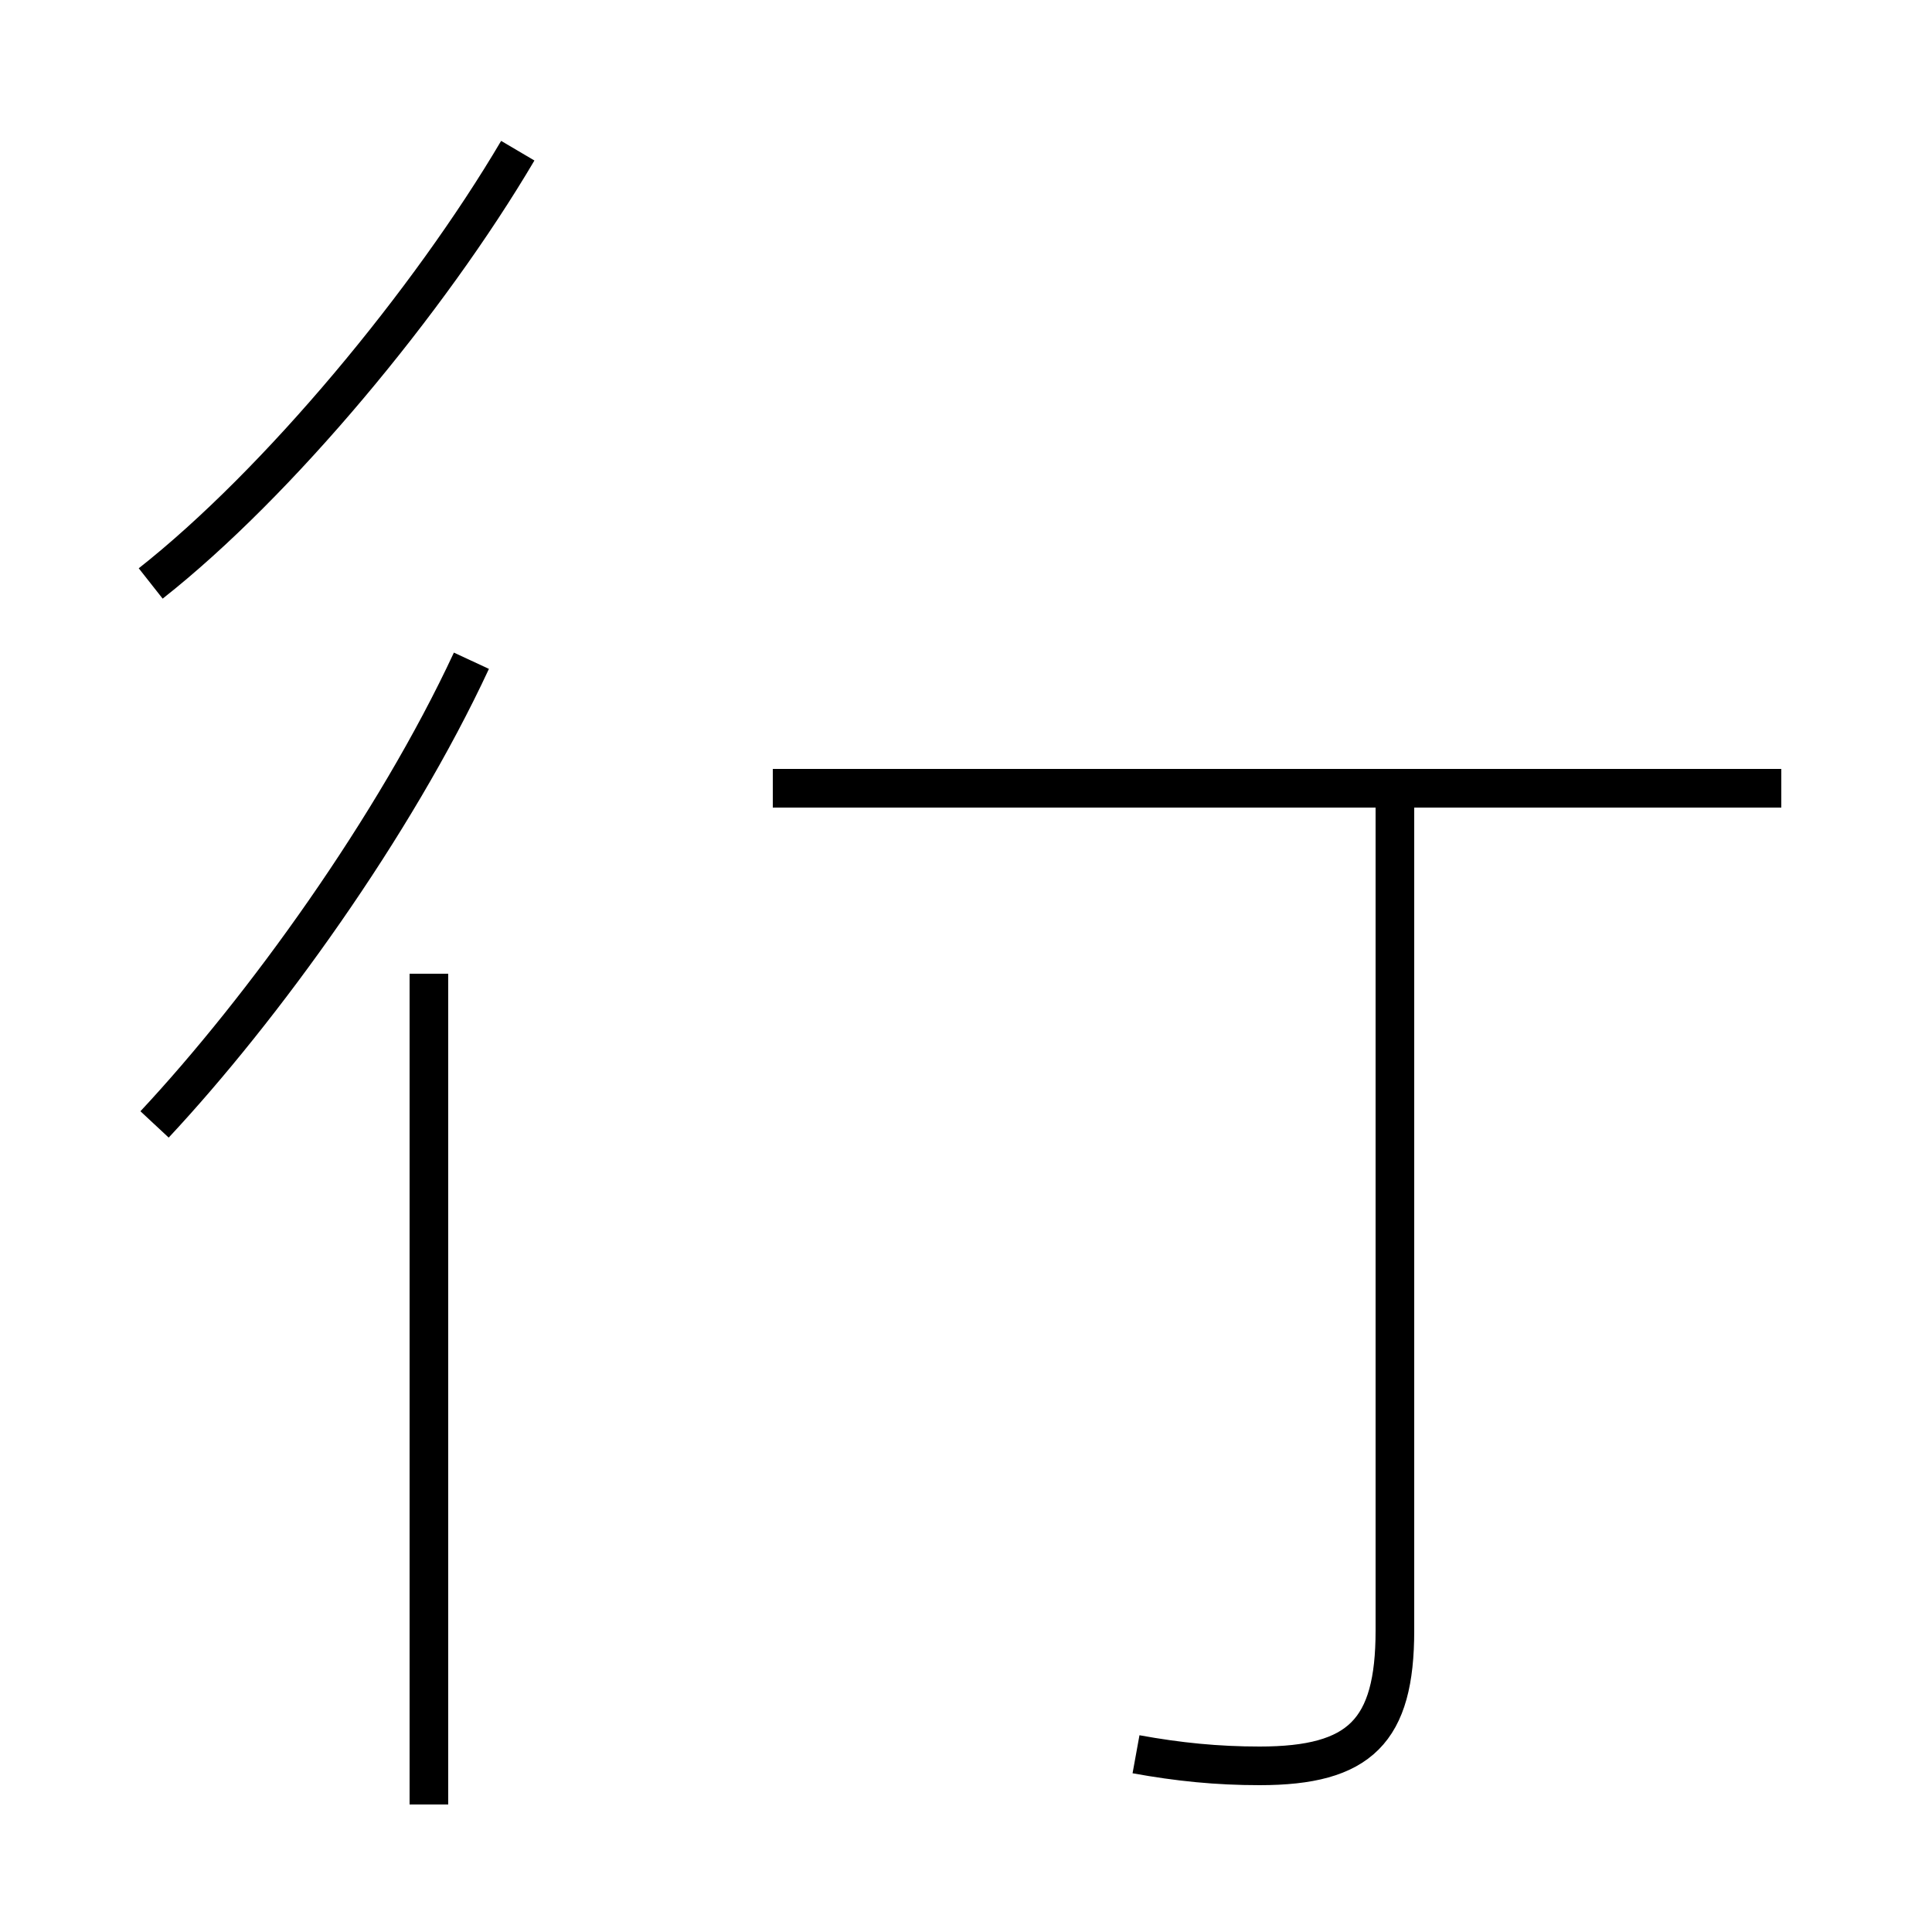 <?xml version='1.0' encoding='utf8'?>
<svg viewBox="0.0 -44.0 50.0 50.0" version="1.1" xmlns="http://www.w3.org/2000/svg">
<rect x="0.0" y="-44.0" width="50.0" height="50.0" fill="#808080" stroke="none"/>
<rect x="-1000" y="-1000" width="2000" height="2000" stroke="white" fill="white"/>
<g style="fill:none; stroke:#000000;  stroke-width:1">
<path d="M 29.4 -1.4 C 30.5 -1.6 31.5 -1.7 32.6 -1.7 C 35.2 -1.7 36.1 -0.8 36.1 1.8 L 36.1 23.6 M 46.1 23.6 L 20.0 23.6 M 11.1 -2.7 L 11.1 18.8 M 4.0 14.9 C 6.8 17.9 10.2 22.6 12.2 26.9 M 3.9 28.9 C 7.2 31.5 11.1 36.2 13.4 40.1 " transform="scale(1, -1)" />
</g>
</svg>